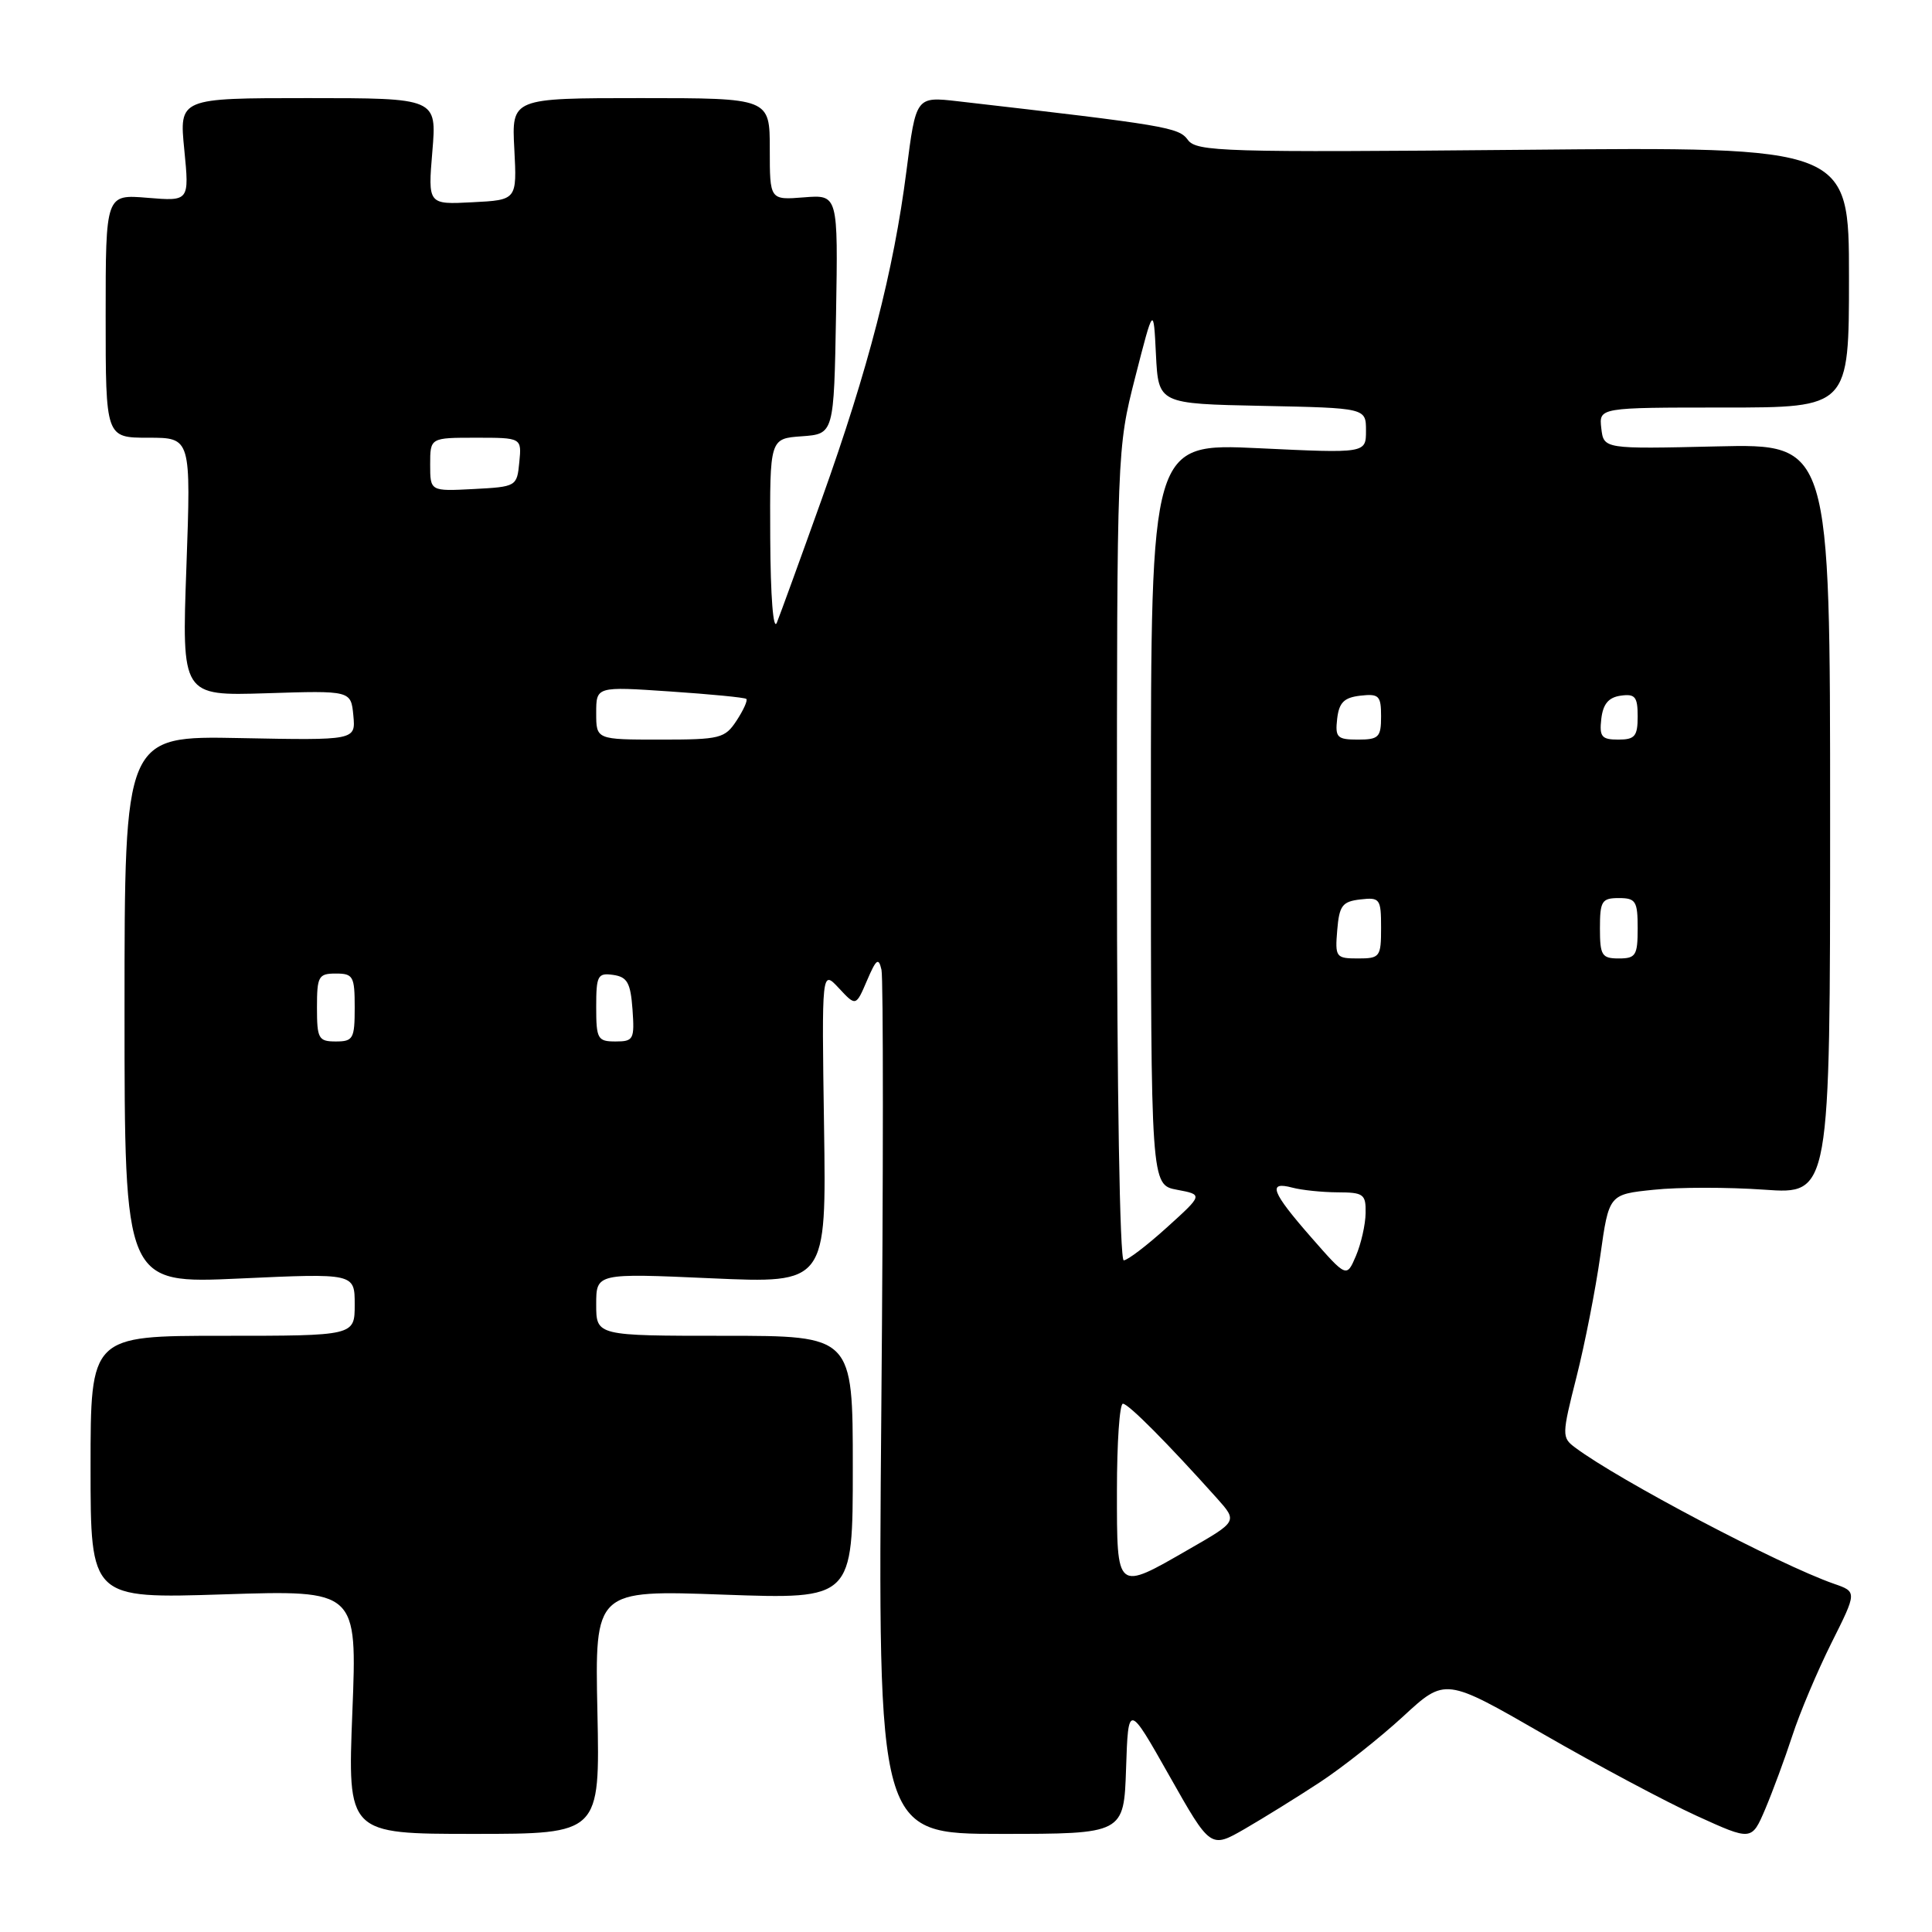 <?xml version="1.0" encoding="UTF-8" standalone="no"?>
<!DOCTYPE svg PUBLIC "-//W3C//DTD SVG 1.1//EN" "http://www.w3.org/Graphics/SVG/1.1/DTD/svg11.dtd" >
<svg xmlns="http://www.w3.org/2000/svg" xmlns:xlink="http://www.w3.org/1999/xlink" version="1.1" viewBox="0 0 256 256">
 <g >
 <path fill="currentColor"
d=" M 174.92 236.14 C 177.90 234.18 182.85 230.26 185.92 227.44 C 191.50 222.29 191.50 222.29 204.50 229.78 C 211.65 233.90 220.79 238.77 224.80 240.60 C 232.10 243.93 232.10 243.93 233.90 239.72 C 234.88 237.40 236.50 233.03 237.49 230.00 C 238.47 226.97 240.81 221.44 242.67 217.71 C 246.07 210.92 246.07 210.92 243.01 209.86 C 235.76 207.33 214.48 196.13 208.69 191.79 C 206.94 190.48 206.95 190.14 208.89 182.47 C 210.00 178.09 211.42 170.85 212.05 166.38 C 213.19 158.26 213.19 158.26 219.12 157.65 C 222.38 157.30 228.98 157.30 233.78 157.64 C 242.50 158.26 242.50 158.26 242.50 108.53 C 242.50 58.80 242.50 58.80 227.50 59.15 C 212.50 59.50 212.50 59.50 212.18 56.75 C 211.87 54.00 211.87 54.00 228.43 54.00 C 245.00 54.00 245.00 54.00 245.00 36.73 C 245.00 19.45 245.00 19.45 201.82 19.85 C 162.05 20.21 158.55 20.10 157.40 18.54 C 156.19 16.87 154.57 16.60 126.94 13.42 C 121.37 12.78 121.37 12.78 120.11 22.64 C 118.42 35.87 115.06 48.88 108.88 66.15 C 106.06 74.04 103.38 81.40 102.94 82.50 C 102.46 83.68 102.10 79.07 102.06 71.31 C 102.00 58.11 102.00 58.11 106.25 57.81 C 110.50 57.50 110.50 57.50 110.78 41.65 C 111.05 25.79 111.05 25.79 106.53 26.15 C 102.00 26.51 102.00 26.51 102.00 19.76 C 102.00 13.00 102.00 13.00 84.90 13.00 C 67.79 13.00 67.79 13.00 68.15 19.75 C 68.50 26.50 68.50 26.50 62.60 26.80 C 56.70 27.11 56.70 27.11 57.29 20.05 C 57.88 13.00 57.88 13.00 40.81 13.00 C 23.74 13.00 23.74 13.00 24.42 19.84 C 25.09 26.67 25.09 26.67 19.54 26.21 C 14.00 25.75 14.00 25.75 14.00 41.88 C 14.00 58.00 14.00 58.00 19.66 58.00 C 25.31 58.00 25.31 58.00 24.70 75.11 C 24.08 92.21 24.08 92.21 35.29 91.86 C 46.50 91.50 46.50 91.50 46.82 94.80 C 47.13 98.10 47.13 98.10 31.82 97.80 C 16.50 97.50 16.50 97.50 16.50 133.80 C 16.50 170.11 16.50 170.11 31.75 169.41 C 47.00 168.71 47.00 168.71 47.00 172.86 C 47.00 177.00 47.00 177.00 29.50 177.00 C 12.00 177.00 12.00 177.00 12.00 194.41 C 12.00 211.83 12.00 211.83 29.66 211.26 C 47.33 210.69 47.33 210.69 46.69 226.84 C 46.05 243.00 46.05 243.00 62.78 243.00 C 79.50 243.00 79.50 243.00 79.16 226.84 C 78.82 210.68 78.82 210.68 95.91 211.30 C 113.00 211.91 113.00 211.91 113.00 194.45 C 113.00 177.00 113.00 177.00 96.00 177.00 C 79.00 177.00 79.00 177.00 79.00 172.85 C 79.00 168.70 79.00 168.70 94.25 169.38 C 109.50 170.06 109.50 170.06 109.19 149.28 C 108.88 128.50 108.88 128.50 111.15 130.93 C 113.41 133.36 113.41 133.36 114.88 129.93 C 116.11 127.06 116.42 126.83 116.80 128.50 C 117.05 129.60 117.05 155.81 116.78 186.75 C 116.31 243.00 116.31 243.00 132.61 243.00 C 148.92 243.00 148.92 243.00 149.21 234.33 C 149.50 225.67 149.50 225.67 154.95 235.31 C 160.40 244.95 160.40 244.95 164.95 242.33 C 167.45 240.88 171.94 238.10 174.92 236.14 Z  M 148.00 197.50 C 148.00 191.18 148.35 186.00 148.79 186.00 C 149.52 186.00 154.71 191.23 161.26 198.54 C 163.98 201.59 163.98 201.59 157.53 205.29 C 147.86 210.86 148.00 210.98 148.00 197.50 Z  M 173.71 163.92 C 168.47 157.93 167.92 156.48 171.25 157.37 C 172.49 157.70 175.19 157.98 177.25 157.99 C 180.68 158.00 181.00 158.23 180.95 160.75 C 180.93 162.26 180.35 164.81 179.67 166.41 C 178.43 169.31 178.43 169.31 173.71 163.92 Z  M 148.00 113.24 C 148.00 59.63 148.01 59.45 150.42 49.99 C 152.85 40.50 152.85 40.50 153.17 47.00 C 153.50 53.50 153.50 53.50 167.25 53.78 C 181.00 54.06 181.00 54.06 181.00 57.06 C 181.00 60.07 181.00 60.07 166.75 59.39 C 152.50 58.72 152.50 58.72 152.50 107.86 C 152.50 157.00 152.50 157.00 155.96 157.65 C 159.42 158.30 159.42 158.30 154.61 162.65 C 151.97 165.04 149.40 167.00 148.90 167.00 C 148.38 167.00 148.00 144.57 148.00 113.24 Z  M 42.00 133.50 C 42.00 129.37 42.20 129.00 44.50 129.00 C 46.80 129.00 47.00 129.37 47.00 133.50 C 47.00 137.63 46.80 138.00 44.50 138.00 C 42.20 138.00 42.00 137.63 42.00 133.50 Z  M 79.00 133.43 C 79.00 129.26 79.20 128.89 81.25 129.18 C 83.12 129.45 83.55 130.22 83.81 133.75 C 84.09 137.72 83.95 138.00 81.56 138.00 C 79.19 138.00 79.00 137.67 79.00 133.43 Z  M 177.19 123.25 C 177.46 119.99 177.86 119.46 180.25 119.18 C 182.85 118.88 183.00 119.09 183.00 122.93 C 183.00 126.80 182.85 127.00 179.94 127.00 C 177.01 127.00 176.89 126.83 177.19 123.25 Z  M 212.00 123.00 C 212.00 119.40 212.25 119.00 214.50 119.00 C 216.75 119.00 217.00 119.40 217.00 123.00 C 217.00 126.60 216.75 127.00 214.50 127.00 C 212.25 127.00 212.00 126.60 212.00 123.00 Z  M 79.00 94.48 C 79.00 90.96 79.00 90.96 88.75 91.62 C 94.11 91.98 98.67 92.42 98.89 92.61 C 99.10 92.79 98.52 94.08 97.61 95.47 C 96.05 97.85 95.44 98.00 87.48 98.00 C 79.00 98.00 79.00 98.00 79.00 94.48 Z  M 177.18 95.25 C 177.43 93.09 178.09 92.43 180.25 92.18 C 182.72 91.90 183.00 92.18 183.00 94.93 C 183.00 97.69 182.69 98.00 179.93 98.00 C 177.18 98.00 176.90 97.72 177.18 95.25 Z  M 212.18 95.25 C 212.41 93.28 213.14 92.41 214.75 92.18 C 216.66 91.91 217.00 92.32 217.00 94.93 C 217.00 97.56 216.63 98.00 214.43 98.00 C 212.22 98.00 211.91 97.62 212.18 95.25 Z  M 57.00 61.55 C 57.00 58.00 57.00 58.00 63.06 58.00 C 69.13 58.00 69.13 58.00 68.81 61.25 C 68.50 64.46 68.43 64.50 62.75 64.80 C 57.00 65.10 57.00 65.10 57.00 61.55 Z "/>
</g>
</svg>